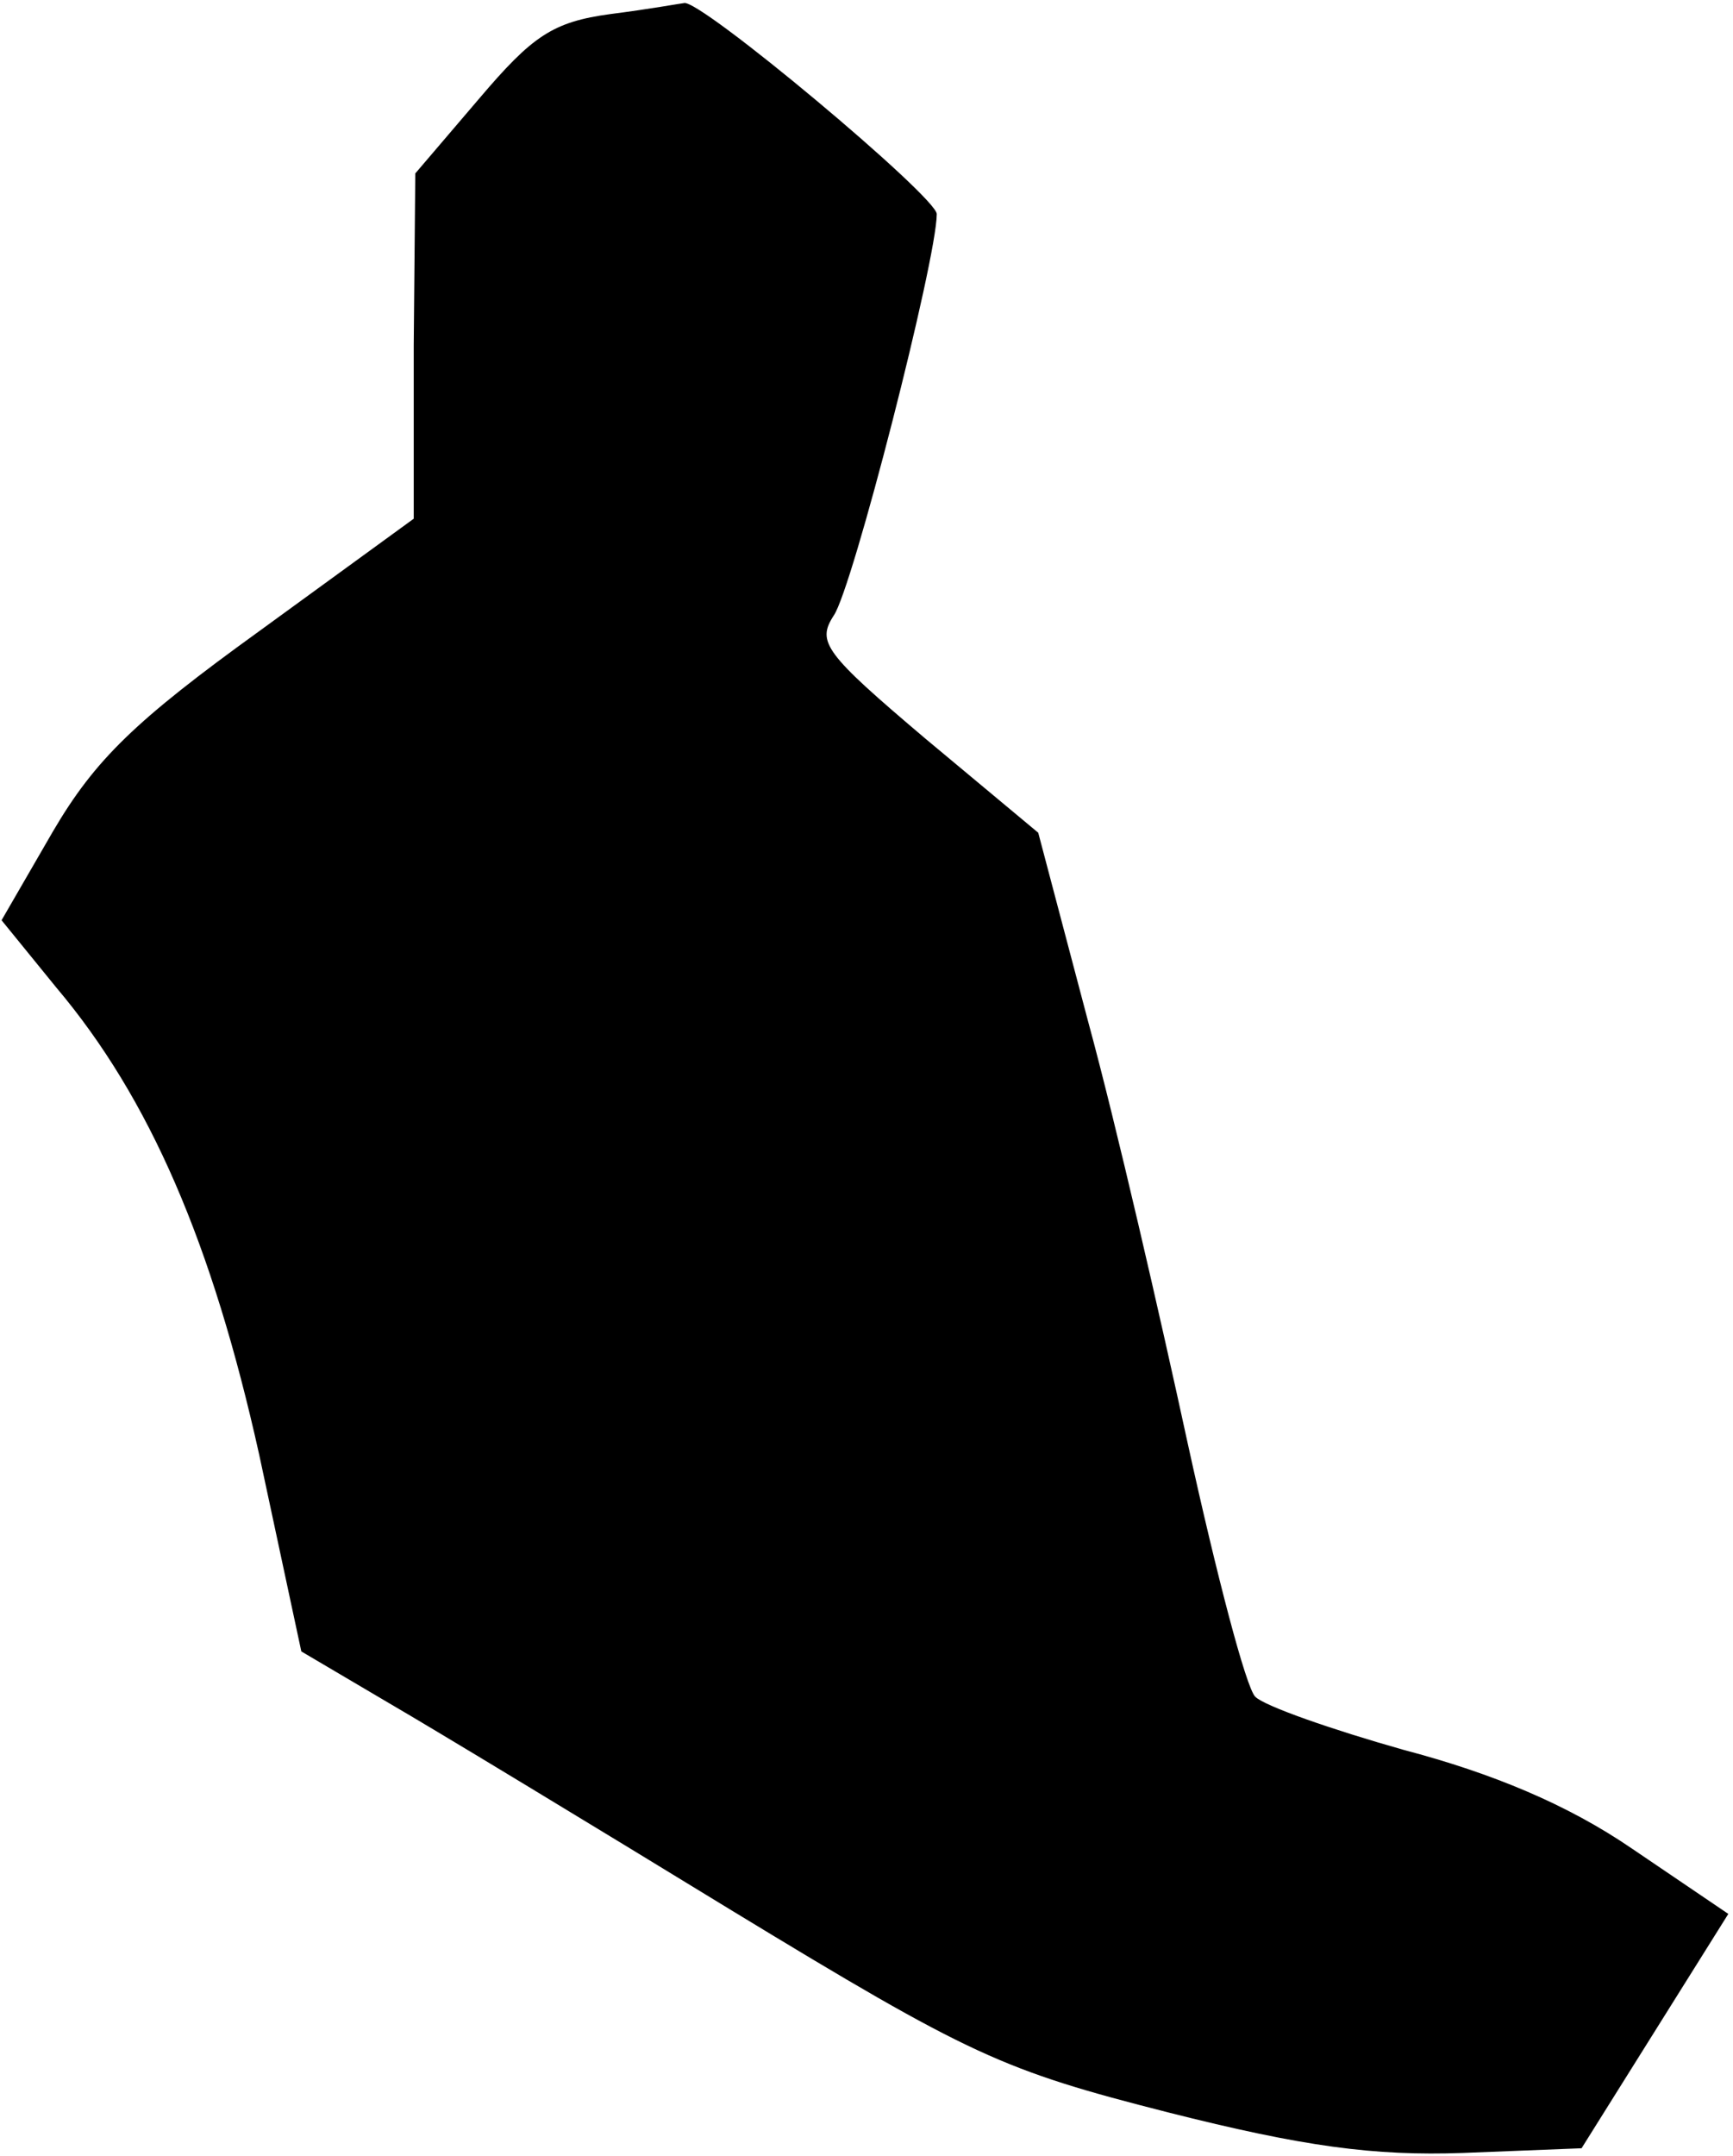 <?xml version="1.0" standalone="no"?>
<!DOCTYPE svg PUBLIC "-//W3C//DTD SVG 20010904//EN"
 "http://www.w3.org/TR/2001/REC-SVG-20010904/DTD/svg10.dtd">
<svg version="1.0" xmlns="http://www.w3.org/2000/svg"
 width="111pt" height="138pt" viewBox="0 0 111 138"
 preserveAspectRatio="xMidYMid meet">
<g transform="translate(0,138) scale(0.1,-0.1)"
fill="#000000" stroke="none">
<path fill="#000000" stroke="none" d="M391 1371 c-37 -5 -50 -14 -84 -54
l-41 -48 -1 -110 0 -111 -99 -72 c-79 -57 -105 -82 -132 -128 l-33 -57 35 -43
c60 -71 100 -164 130 -299 l27 -126 56 -33 c31 -18 130 -78 220 -133 153 -93
173 -102 279 -129 87 -22 132 -28 189 -26 l76 3 47 75 47 75 -62 42 c-41 28
-89 48 -146 63 -46 13 -89 28 -95 34 -6 6 -25 79 -43 161 -18 83 -46 205 -64
271 l-32 121 -72 60 c-65 55 -70 62 -59 79 12 17 66 228 66 257 0 11 -153 139
-162 135 -1 0 -23 -4 -47 -7z"/>
</g>
</svg>
